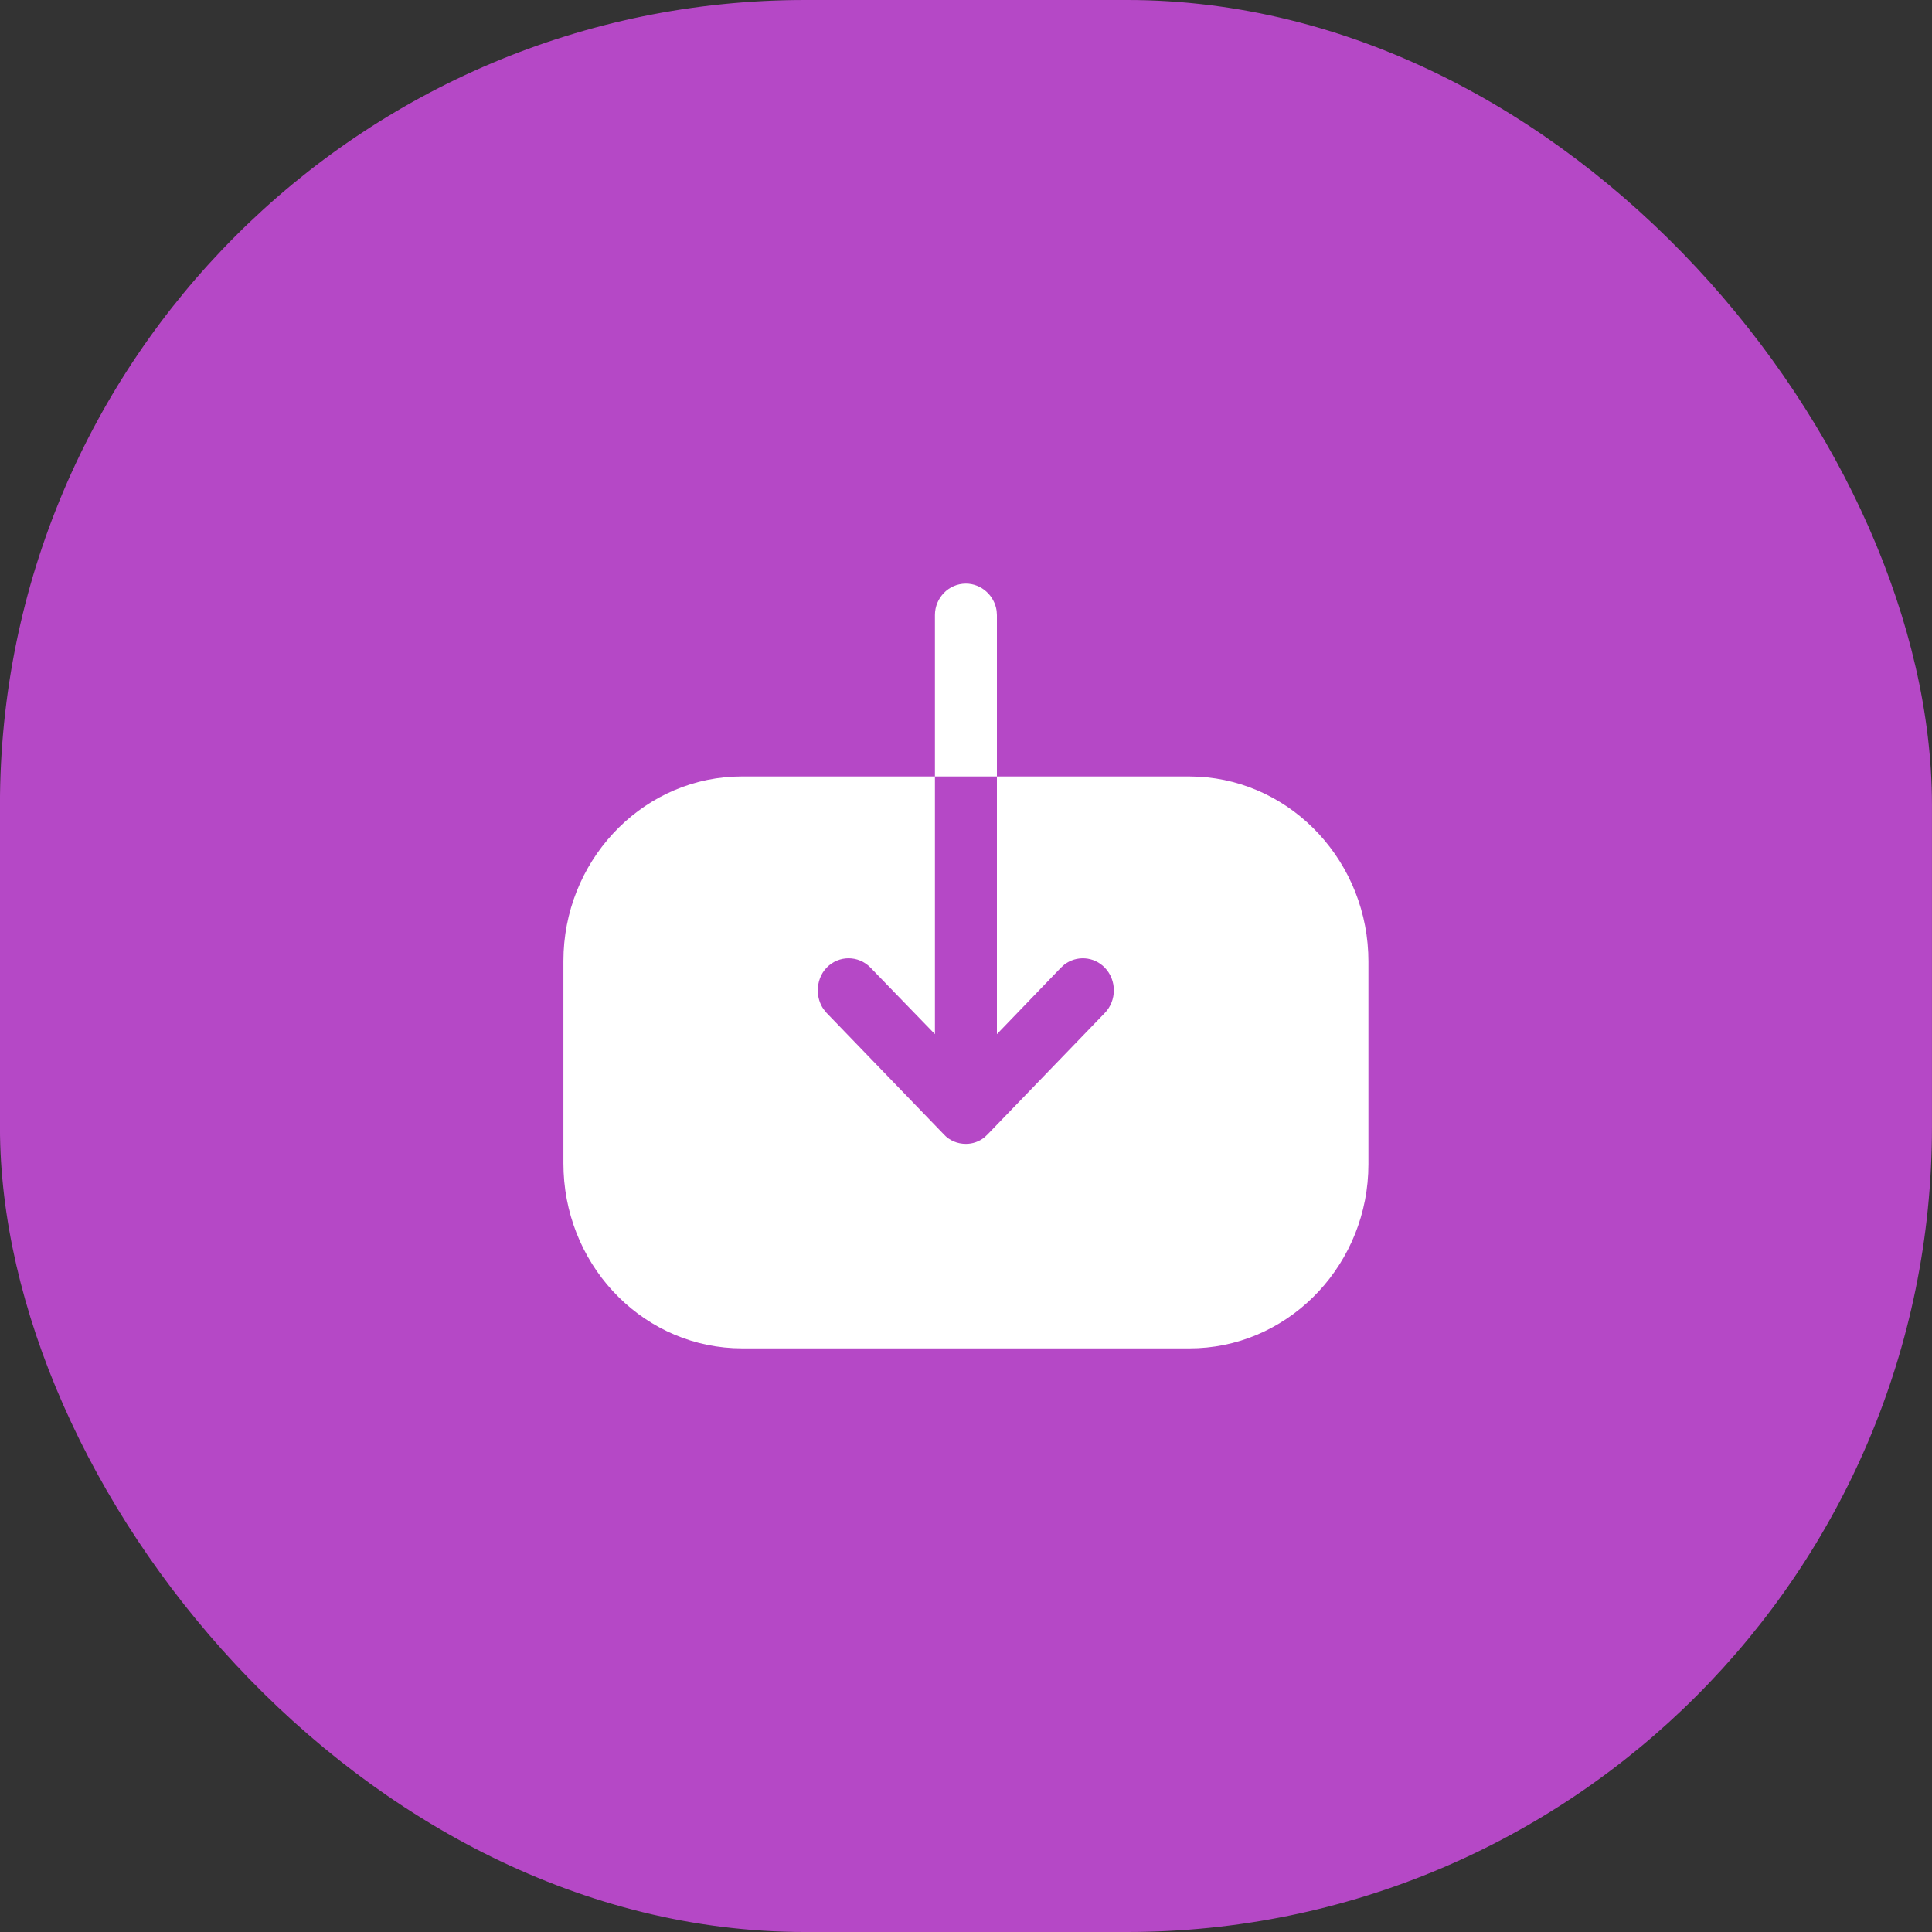 <svg width="48" height="48" viewBox="0 0 48 48" fill="none" xmlns="http://www.w3.org/2000/svg">
<rect x="0" y="0" width="48" height="48" fill="#333333" stroke="none"/>
<rect x="-0.001" width="48" height="48" rx="20" fill="#B548C6"/>
<path d="M23.228 19.291V15.281C23.228 14.855 23.568 14.5 23.998 14.5C24.383 14.5 24.709 14.799 24.761 15.177L24.768 15.281V19.291L29.548 19.291C31.928 19.291 33.883 21.24 33.993 23.67L33.998 23.886V28.925C33.998 31.373 32.111 33.382 29.766 33.495L29.558 33.5H18.438C16.058 33.5 14.112 31.561 14.003 29.121L13.998 28.905L13.998 23.876C13.998 21.428 15.876 19.409 18.22 19.296L18.428 19.291H23.228V25.693L21.628 24.041C21.328 23.731 20.838 23.731 20.538 24.041C20.388 24.196 20.318 24.402 20.318 24.609C20.318 24.766 20.363 24.93 20.458 25.068L20.538 25.167L23.448 28.182C23.588 28.337 23.788 28.419 23.998 28.419C24.165 28.419 24.331 28.362 24.463 28.253L24.538 28.182L27.448 25.167C27.748 24.857 27.748 24.351 27.448 24.041C27.175 23.759 26.746 23.734 26.444 23.964L26.358 24.041L24.768 25.693V19.291L23.228 19.291Z" fill="white"/>
</svg>
